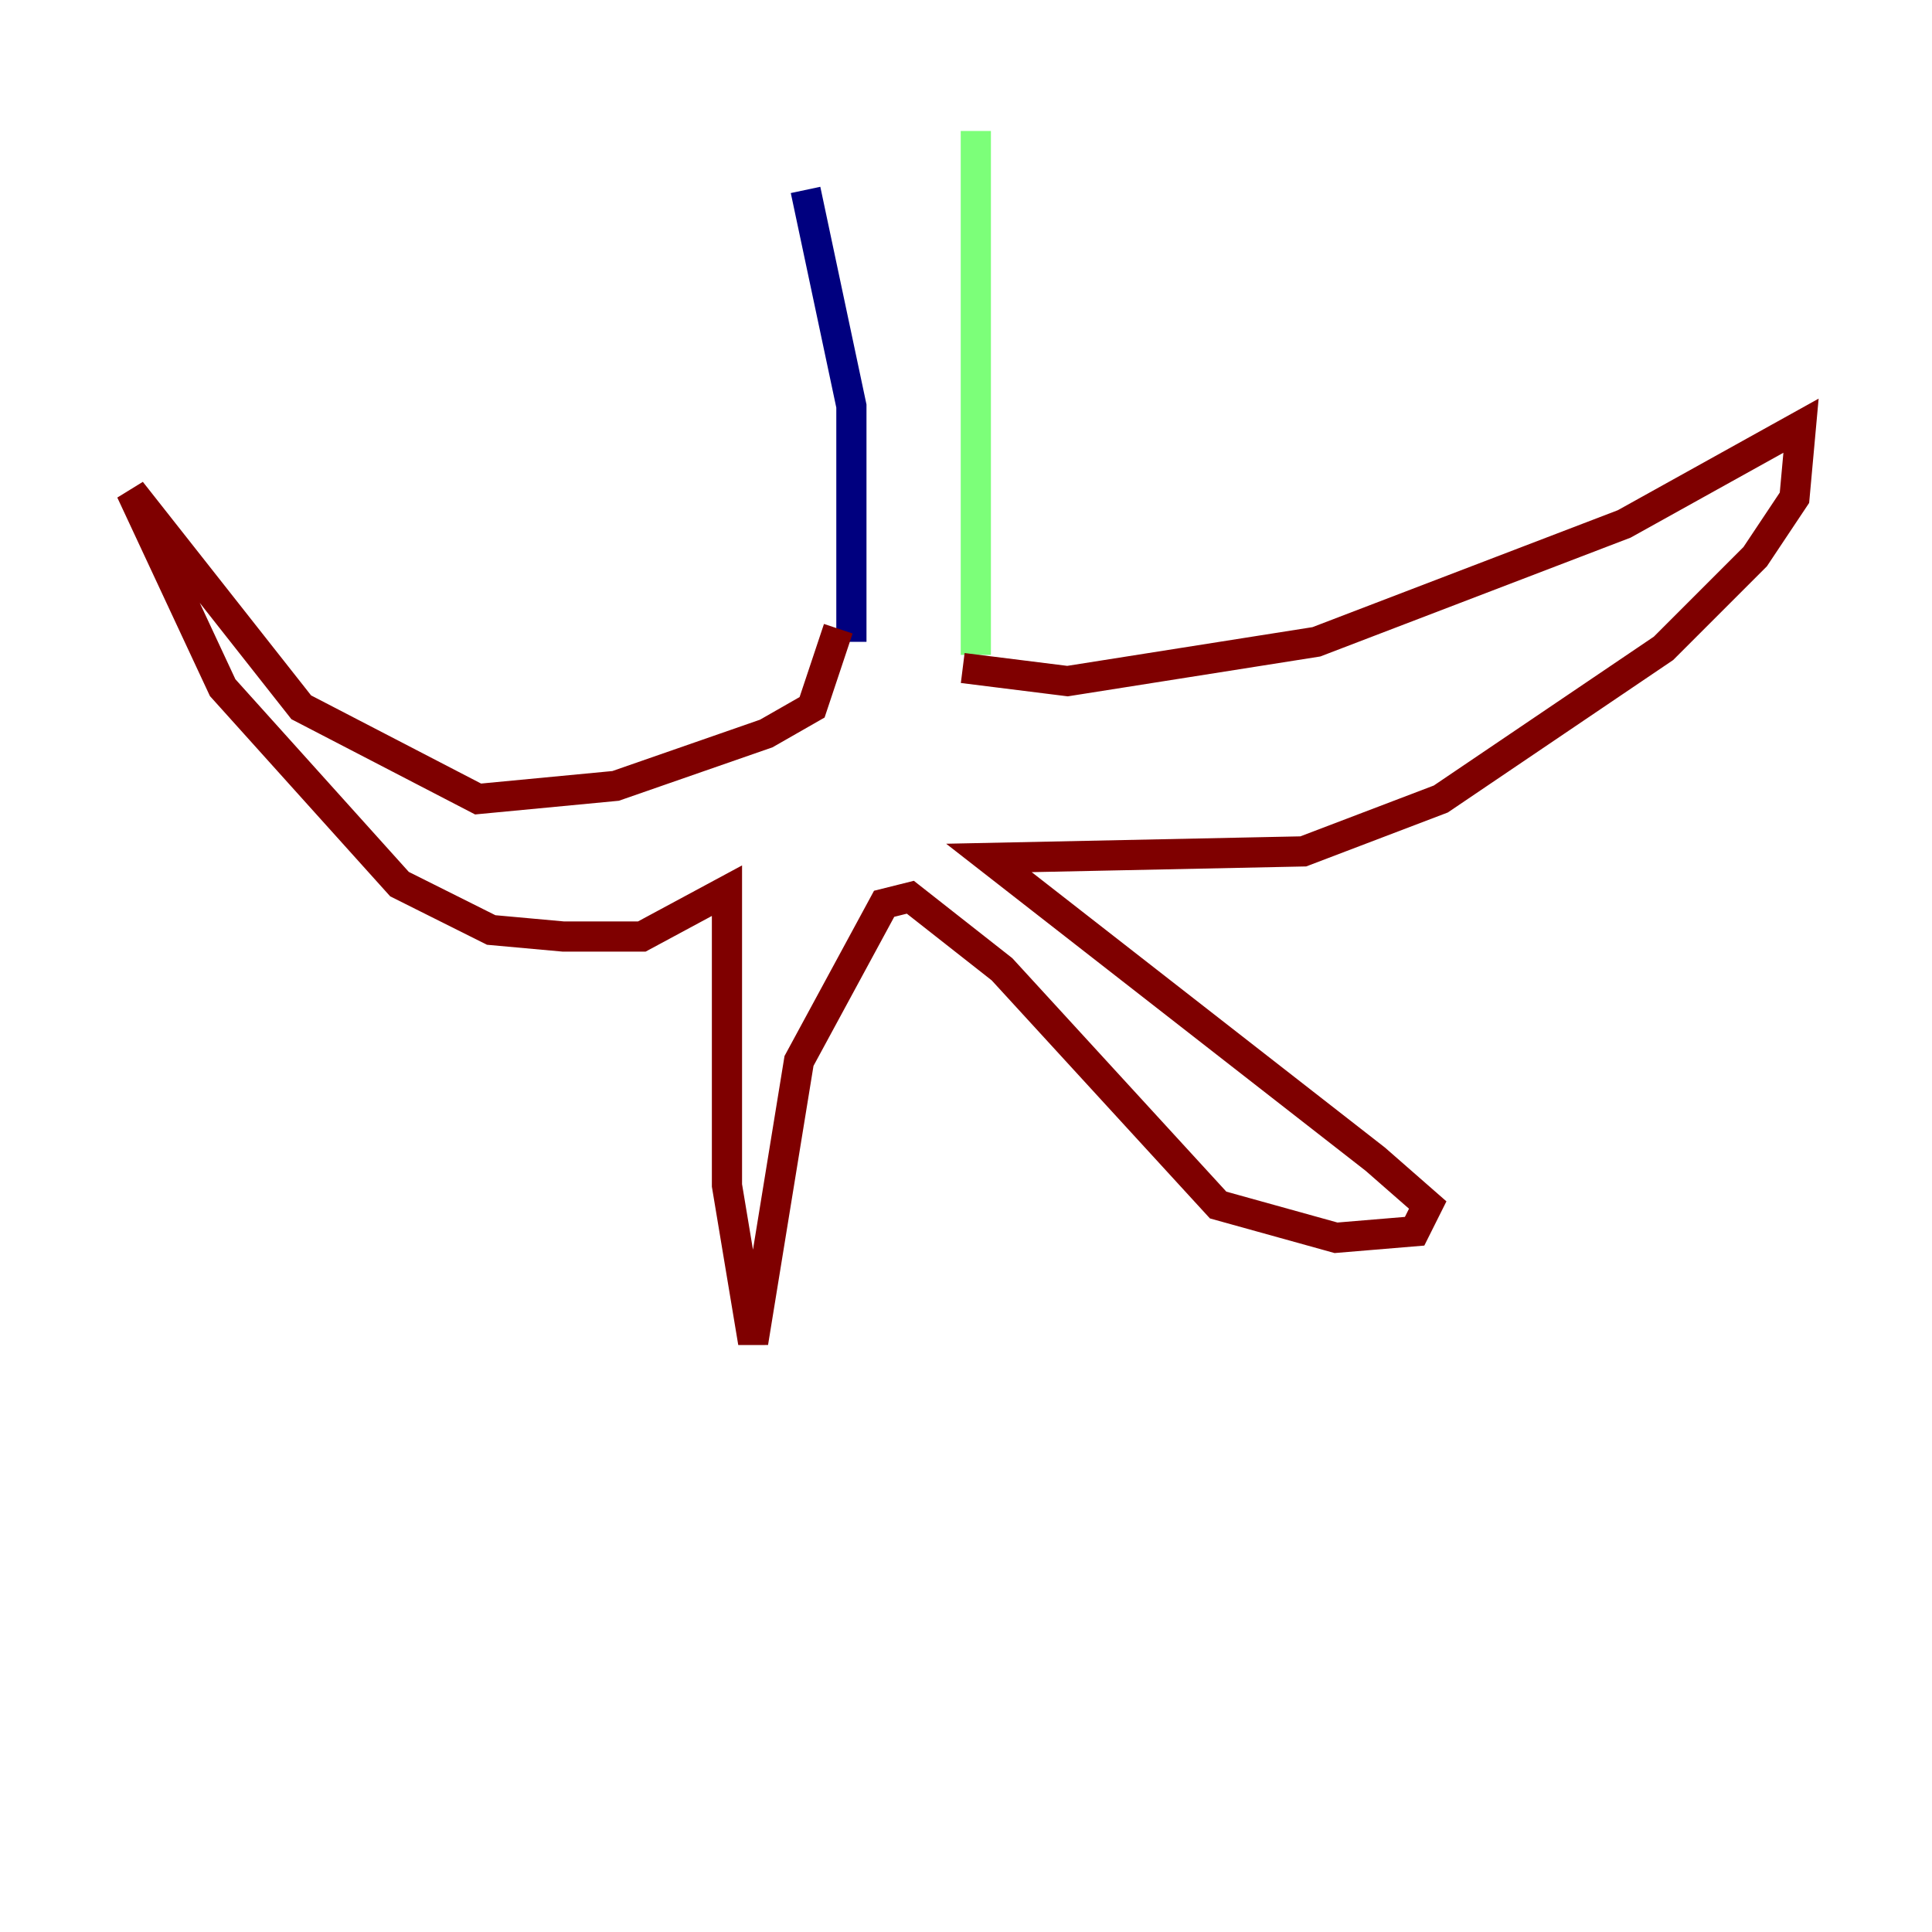 <?xml version="1.0" encoding="utf-8" ?>
<svg baseProfile="tiny" height="128" version="1.2" viewBox="0,0,128,128" width="128" xmlns="http://www.w3.org/2000/svg" xmlns:ev="http://www.w3.org/2001/xml-events" xmlns:xlink="http://www.w3.org/1999/xlink"><defs /><polyline fill="none" points="53.37,12.583 56.407,26.902 56.407,42.522" stroke="#00007f" stroke-width="2" /><polyline fill="none" points="64.651,8.678 64.651,43.39" stroke="#7cff79" stroke-width="2" /><polyline fill="none" points="55.539,41.654 53.803,46.861 50.766,48.597 40.786,52.068 31.675,52.936 19.959,46.861 8.678,32.542 14.752,45.559 26.468,58.576 32.542,61.614 37.315,62.047 42.522,62.047 48.163,59.01 48.163,78.536 49.898,88.949 52.936,70.291 58.576,59.878 60.312,59.444 66.386,64.217 80.705,79.837 88.515,82.007 93.722,81.573 94.59,79.837 91.119,76.8 65.519,56.841 86.346,56.407 95.458,52.936 110.21,42.956 116.285,36.881 118.888,32.976 119.322,28.203 107.607,34.712 87.214,42.522 70.725,45.125 63.783,44.258" stroke="#7f0000" stroke-width="2" /></svg>